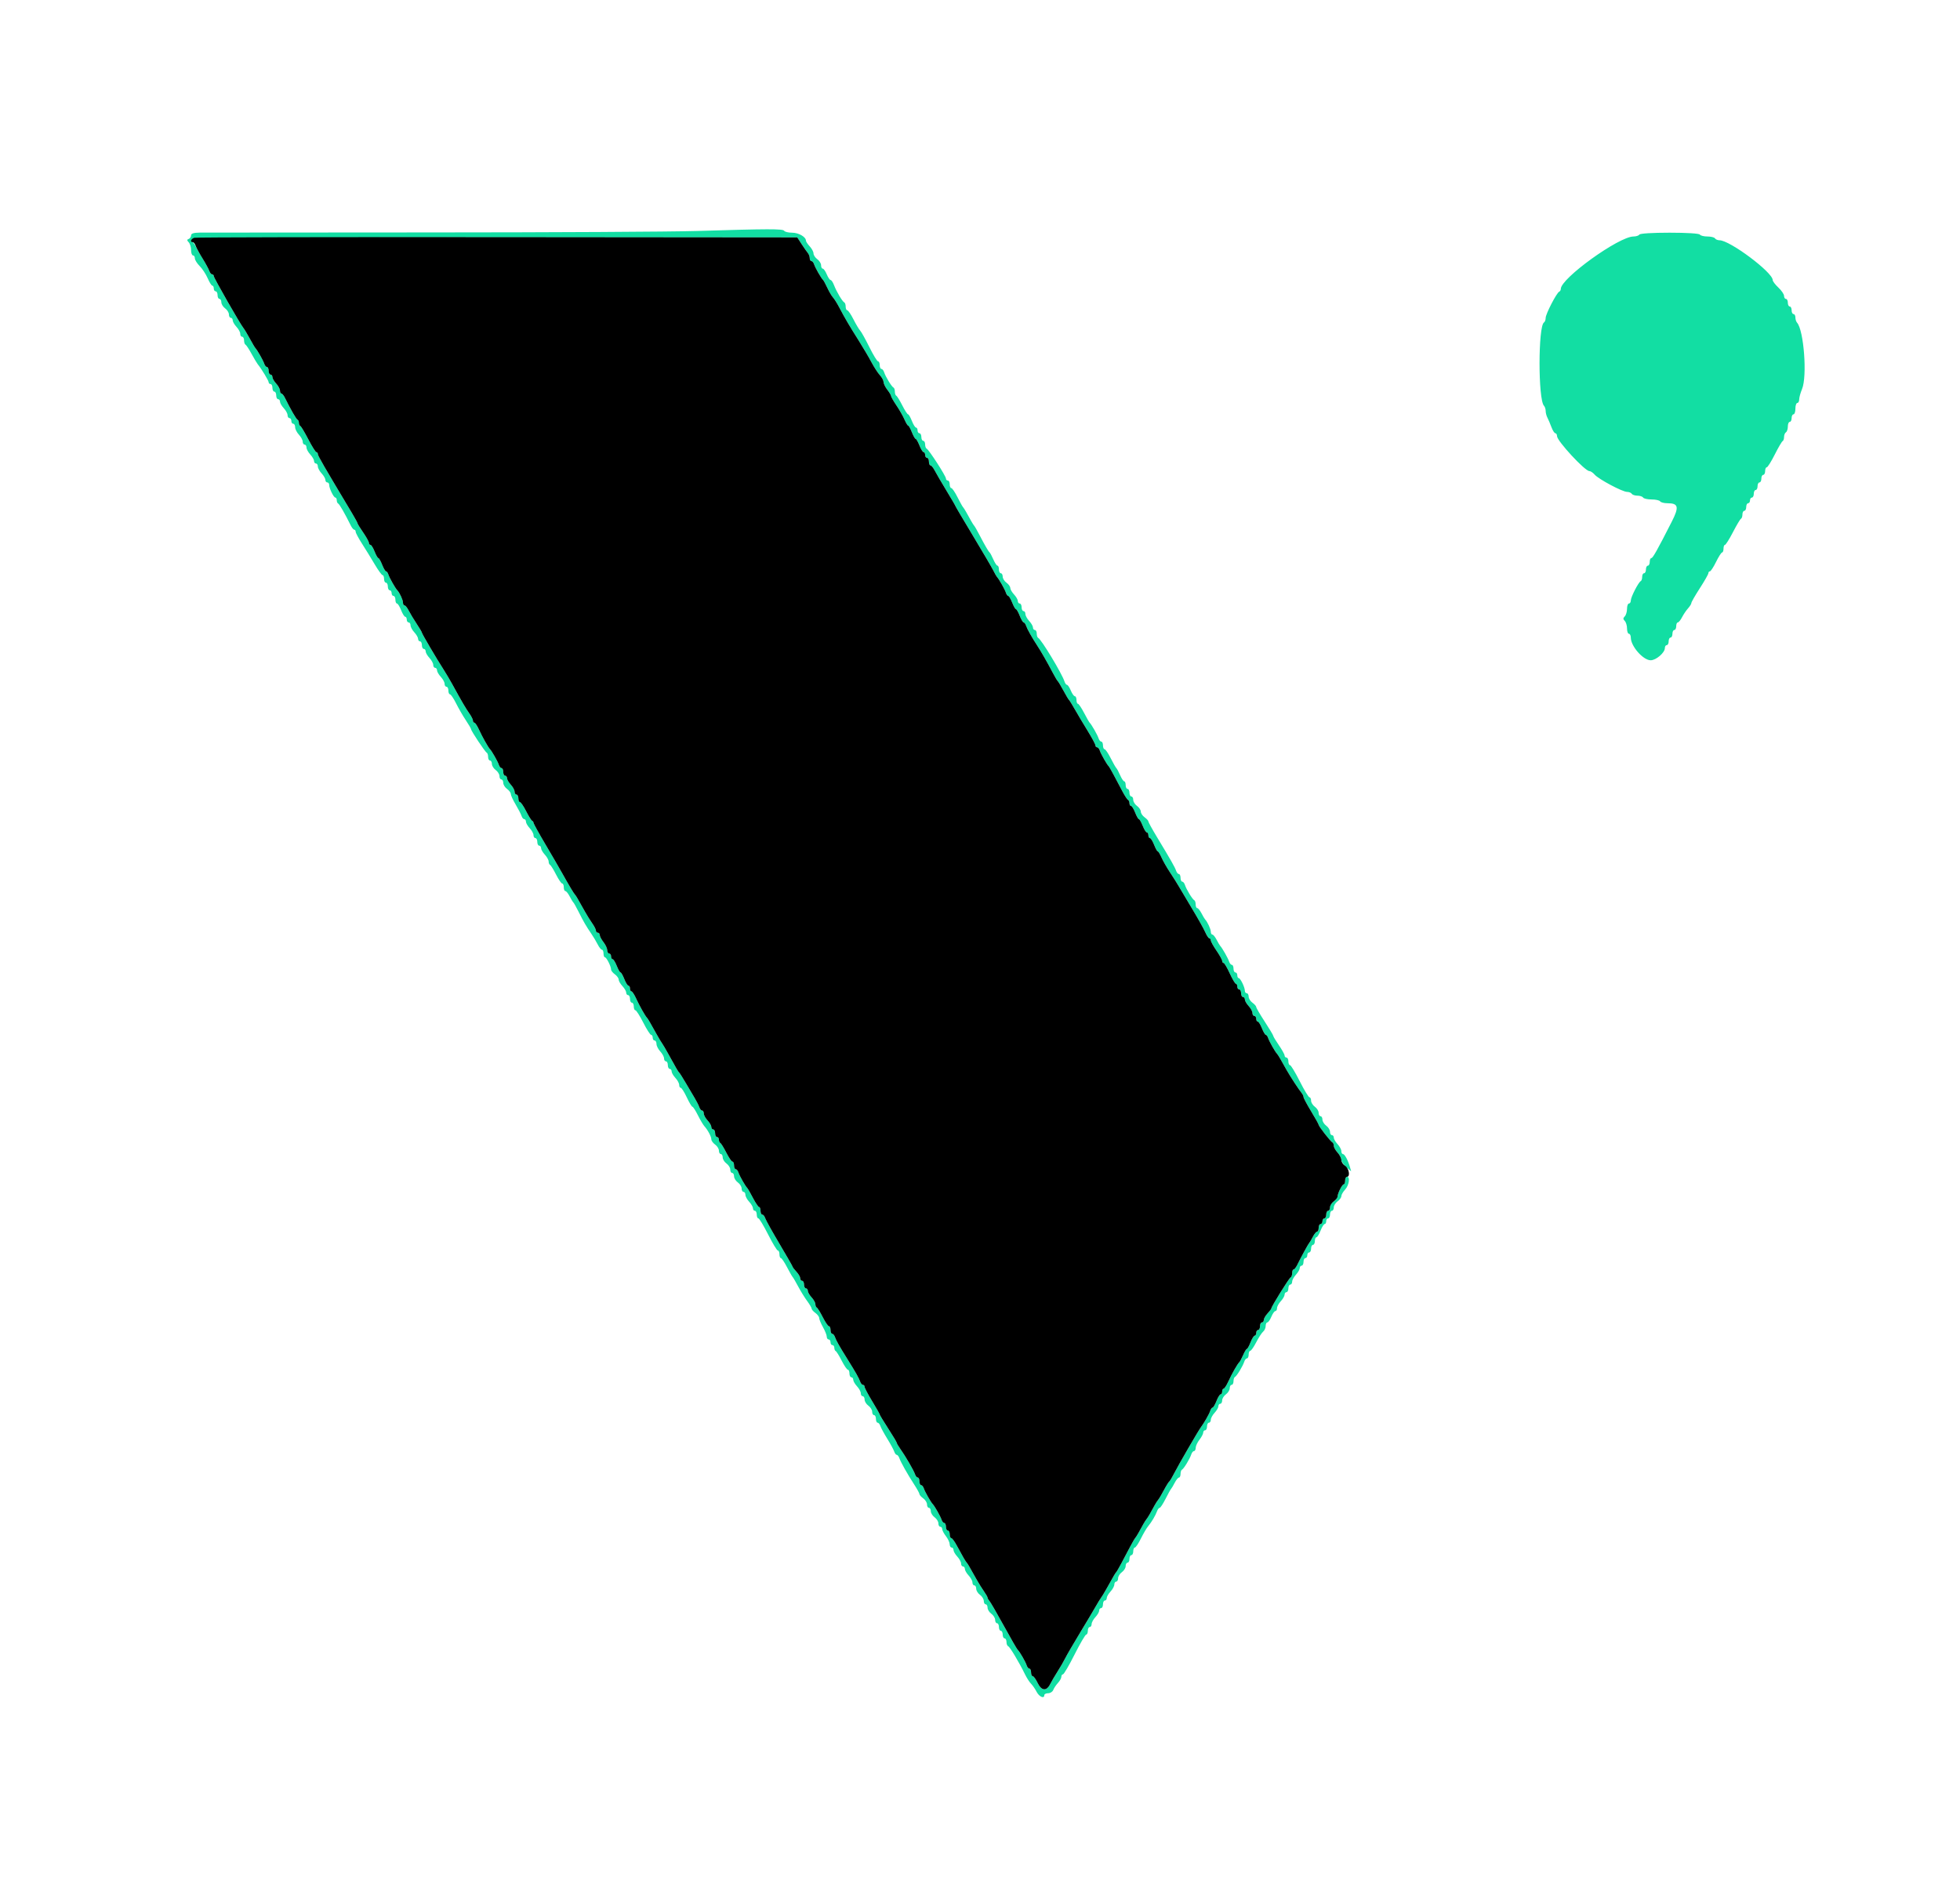 <svg id="svg" version="1.1" xmlns="http://www.w3.org/2000/svg" xmlns:xlink="http://www.w3.org/1999/xlink" width="400" height="385.855" viewBox="0, 0, 400,385.855"><g id="svgg"><path id="path0" d="M142.085 47.142 C 136.882 47.300,112.384 47.433,87.645 47.437 C 62.905 47.442,41.839 47.455,40.830 47.468 C 39.516 47.484,38.996 47.645,38.996 48.037 C 38.996 48.338,38.779 48.664,38.514 48.761 C 38.127 48.903,38.127 49.041,38.514 49.450 C 38.779 49.731,38.996 50.448,38.996 51.042 C 38.996 51.637,39.170 52.124,39.382 52.124 C 39.595 52.124,39.768 52.392,39.768 52.720 C 39.768 53.048,40.210 53.758,40.749 54.298 C 41.288 54.837,42.024 55.958,42.385 56.790 C 42.745 57.621,43.172 58.301,43.334 58.301 C 43.497 58.301,43.629 58.562,43.629 58.880 C 43.629 59.199,43.803 59.459,44.015 59.459 C 44.228 59.459,44.402 59.807,44.402 60.232 C 44.402 60.656,44.575 61.004,44.788 61.004 C 45.000 61.004,45.174 61.313,45.174 61.691 C 45.174 62.069,45.521 62.628,45.946 62.934 C 46.371 63.240,46.718 63.800,46.718 64.178 C 46.718 64.556,46.892 64.865,47.104 64.865 C 47.317 64.865,47.490 65.093,47.490 65.371 C 47.490 65.650,47.838 66.251,48.263 66.706 C 48.687 67.162,49.035 67.803,49.035 68.131 C 49.035 68.458,49.208 68.726,49.421 68.726 C 49.633 68.726,49.807 69.059,49.807 69.466 C 49.807 69.873,49.937 70.264,50.097 70.335 C 50.256 70.405,50.812 71.245,51.332 72.201 C 51.852 73.156,52.420 74.112,52.592 74.324 C 53.382 75.295,54.826 77.677,54.826 78.009 C 54.826 78.212,55.000 78.378,55.212 78.378 C 55.425 78.378,55.598 78.726,55.598 79.151 C 55.598 79.575,55.772 79.923,55.985 79.923 C 56.197 79.923,56.371 80.270,56.371 80.695 C 56.371 81.120,56.544 81.467,56.757 81.467 C 56.969 81.467,57.143 81.695,57.143 81.974 C 57.143 82.252,57.490 82.853,57.915 83.309 C 58.340 83.765,58.687 84.405,58.687 84.733 C 58.687 85.060,58.861 85.328,59.073 85.328 C 59.286 85.328,59.459 85.589,59.459 85.907 C 59.459 86.226,59.633 86.486,59.846 86.486 C 60.058 86.486,60.232 86.801,60.232 87.186 C 60.232 87.571,60.579 88.258,61.004 88.714 C 61.429 89.170,61.776 89.811,61.776 90.138 C 61.776 90.466,61.950 90.734,62.162 90.734 C 62.375 90.734,62.548 91.001,62.548 91.329 C 62.548 91.656,62.896 92.297,63.320 92.753 C 63.745 93.209,64.093 93.810,64.093 94.088 C 64.093 94.367,64.266 94.595,64.479 94.595 C 64.691 94.595,64.865 94.862,64.865 95.190 C 64.865 95.517,65.212 96.158,65.637 96.614 C 66.062 97.070,66.409 97.671,66.409 97.949 C 66.409 98.228,66.583 98.456,66.795 98.456 C 67.008 98.456,67.181 98.682,67.181 98.958 C 67.181 99.668,68.090 101.538,68.436 101.541 C 68.596 101.543,68.726 101.791,68.726 102.091 C 68.726 102.392,68.856 102.696,69.015 102.767 C 69.276 102.883,70.442 104.913,71.583 107.236 C 71.816 107.713,72.138 108.103,72.297 108.105 C 72.457 108.107,72.587 108.296,72.587 108.525 C 72.587 108.755,73.165 109.841,73.871 110.938 C 74.577 112.036,75.744 113.933,76.462 115.154 C 77.181 116.375,77.906 117.375,78.074 117.375 C 78.241 117.375,78.378 117.722,78.378 118.147 C 78.378 118.571,78.552 118.919,78.764 118.919 C 78.977 118.919,79.151 119.266,79.151 119.691 C 79.151 120.116,79.324 120.463,79.537 120.463 C 79.749 120.463,79.923 120.724,79.923 121.042 C 79.923 121.361,80.097 121.622,80.309 121.622 C 80.521 121.622,80.695 121.969,80.695 122.394 C 80.695 122.819,80.836 123.166,81.009 123.166 C 81.182 123.166,81.562 123.774,81.853 124.517 C 82.145 125.261,82.525 125.869,82.698 125.869 C 82.870 125.869,83.012 126.129,83.012 126.448 C 83.012 126.766,83.185 127.027,83.398 127.027 C 83.610 127.027,83.784 127.295,83.784 127.622 C 83.784 127.950,84.131 128.591,84.556 129.046 C 84.981 129.502,85.328 130.103,85.328 130.382 C 85.328 130.660,85.502 130.888,85.714 130.888 C 85.927 130.888,86.100 131.236,86.100 131.660 C 86.100 132.085,86.274 132.432,86.486 132.432 C 86.699 132.432,86.873 132.660,86.873 132.939 C 86.873 133.217,87.220 133.818,87.645 134.274 C 88.069 134.730,88.417 135.371,88.417 135.698 C 88.417 136.026,88.591 136.293,88.803 136.293 C 89.015 136.293,89.189 136.521,89.189 136.800 C 89.189 137.078,89.537 137.679,89.961 138.135 C 90.386 138.591,90.734 139.232,90.734 139.559 C 90.734 139.887,90.907 140.154,91.120 140.154 C 91.332 140.154,91.506 140.502,91.506 140.927 C 91.506 141.351,91.652 141.699,91.831 141.699 C 92.010 141.699,92.568 142.524,93.071 143.533 C 93.574 144.542,94.470 146.093,95.062 146.981 C 95.654 147.868,96.139 148.696,96.139 148.821 C 96.139 149.168,98.996 153.458,99.324 153.604 C 99.484 153.674,99.614 154.065,99.614 154.472 C 99.614 154.879,99.788 155.212,100.000 155.212 C 100.212 155.212,100.386 155.521,100.386 155.899 C 100.386 156.277,100.734 156.837,101.158 157.143 C 101.583 157.449,101.931 158.009,101.931 158.386 C 101.931 158.764,102.104 159.073,102.317 159.073 C 102.529 159.073,102.703 159.382,102.703 159.760 C 102.703 160.138,103.050 160.698,103.475 161.004 C 103.900 161.310,104.247 161.778,104.247 162.044 C 104.247 162.310,104.689 163.271,105.229 164.179 C 105.770 165.087,106.311 166.134,106.433 166.506 C 106.554 166.877,106.807 167.181,106.995 167.181 C 107.182 167.181,107.336 167.409,107.336 167.688 C 107.336 167.966,107.683 168.567,108.108 169.023 C 108.533 169.479,108.880 170.120,108.880 170.447 C 108.880 170.775,109.054 171.042,109.266 171.042 C 109.479 171.042,109.653 171.390,109.653 171.815 C 109.653 172.239,109.826 172.587,110.039 172.587 C 110.251 172.587,110.425 172.815,110.425 173.093 C 110.425 173.372,110.772 173.973,111.197 174.428 C 111.622 174.884,111.969 175.511,111.969 175.820 C 111.969 176.130,112.099 176.441,112.259 176.512 C 112.418 176.583,112.967 177.466,113.478 178.475 C 113.989 179.484,114.554 180.309,114.733 180.309 C 114.911 180.309,115.058 180.656,115.058 181.081 C 115.058 181.506,115.202 181.853,115.379 181.853 C 115.555 181.853,115.946 182.331,116.247 182.915 C 116.548 183.499,116.891 184.064,117.009 184.170 C 117.128 184.276,117.615 185.145,118.092 186.100 C 119.105 188.129,119.595 188.975,120.670 190.549 C 121.103 191.181,121.697 192.177,121.990 192.761 C 122.284 193.345,122.669 193.822,122.845 193.822 C 123.022 193.822,123.166 194.170,123.166 194.595 C 123.166 195.019,123.296 195.368,123.456 195.370 C 123.781 195.373,124.710 197.225,124.710 197.868 C 124.710 198.098,125.058 198.536,125.483 198.842 C 125.907 199.148,126.255 199.628,126.255 199.908 C 126.255 200.189,126.602 200.791,127.027 201.247 C 127.452 201.703,127.799 202.304,127.799 202.582 C 127.799 202.861,127.973 203.089,128.185 203.089 C 128.398 203.089,128.571 203.436,128.571 203.861 C 128.571 204.286,128.745 204.633,128.958 204.633 C 129.170 204.633,129.344 204.981,129.344 205.405 C 129.344 205.830,129.491 206.178,129.672 206.178 C 129.853 206.178,130.574 207.307,131.274 208.687 C 131.975 210.068,132.696 211.197,132.876 211.197 C 133.057 211.197,133.205 211.458,133.205 211.776 C 133.205 212.095,133.378 212.355,133.591 212.355 C 133.803 212.355,133.977 212.670,133.977 213.055 C 133.977 213.439,134.324 214.127,134.749 214.583 C 135.174 215.039,135.521 215.680,135.521 216.007 C 135.521 216.334,135.695 216.602,135.907 216.602 C 136.120 216.602,136.293 216.950,136.293 217.375 C 136.293 217.799,136.467 218.147,136.680 218.147 C 136.892 218.147,137.066 218.375,137.066 218.653 C 137.066 218.932,137.413 219.532,137.838 219.988 C 138.263 220.444,138.610 221.085,138.610 221.412 C 138.610 221.740,138.754 222.008,138.930 222.008 C 139.106 222.008,139.657 222.876,140.154 223.938 C 140.652 225.000,141.172 225.869,141.310 225.869 C 141.449 225.869,141.952 226.650,142.429 227.605 C 142.906 228.560,143.502 229.566,143.752 229.840 C 144.448 230.600,145.174 231.977,145.174 232.535 C 145.174 232.810,145.521 233.285,145.946 233.591 C 146.371 233.897,146.718 234.456,146.718 234.834 C 146.718 235.212,146.892 235.521,147.104 235.521 C 147.317 235.521,147.490 235.830,147.490 236.208 C 147.490 236.586,147.838 237.146,148.263 237.452 C 148.687 237.758,149.035 238.317,149.035 238.695 C 149.035 239.073,149.208 239.382,149.421 239.382 C 149.633 239.382,149.807 239.691,149.807 240.069 C 149.807 240.447,150.154 241.007,150.579 241.313 C 151.004 241.619,151.351 242.178,151.351 242.556 C 151.351 242.934,151.525 243.243,151.737 243.243 C 151.950 243.243,152.124 243.511,152.124 243.839 C 152.124 244.166,152.471 244.807,152.896 245.263 C 153.320 245.719,153.668 246.319,153.668 246.598 C 153.668 246.876,153.842 247.104,154.054 247.104 C 154.266 247.104,154.440 247.452,154.440 247.876 C 154.440 248.301,154.589 248.649,154.770 248.649 C 154.952 248.649,155.846 250.125,156.757 251.931 C 157.668 253.736,158.562 255.212,158.743 255.212 C 158.925 255.212,159.073 255.560,159.073 255.985 C 159.073 256.409,159.204 256.757,159.364 256.757 C 159.523 256.757,160.084 257.582,160.609 258.591 C 161.134 259.599,161.655 260.512,161.767 260.618 C 161.878 260.724,162.385 261.593,162.894 262.548 C 163.402 263.504,164.227 264.839,164.728 265.515 C 165.228 266.191,165.637 266.891,165.637 267.070 C 165.637 267.250,165.985 267.648,166.409 267.954 C 166.834 268.260,167.181 268.727,167.181 268.992 C 167.181 269.258,167.529 270.093,167.954 270.849 C 168.378 271.606,168.726 272.480,168.726 272.792 C 168.726 273.104,168.900 273.359,169.112 273.359 C 169.324 273.359,169.498 273.620,169.498 273.938 C 169.498 274.257,169.672 274.517,169.884 274.517 C 170.097 274.517,170.270 274.764,170.270 275.064 C 170.270 275.365,170.401 275.669,170.560 275.740 C 170.719 275.811,171.268 276.694,171.779 277.703 C 172.290 278.711,172.855 279.537,173.034 279.537 C 173.213 279.537,173.359 279.884,173.359 280.309 C 173.359 280.734,173.533 281.081,173.745 281.081 C 173.958 281.081,174.131 281.309,174.131 281.587 C 174.131 281.866,174.479 282.467,174.903 282.923 C 175.328 283.379,175.676 284.019,175.676 284.347 C 175.676 284.674,175.849 284.942,176.062 284.942 C 176.274 284.942,176.448 285.251,176.448 285.629 C 176.448 286.007,176.795 286.566,177.220 286.873 C 177.645 287.179,177.992 287.738,177.992 288.116 C 177.992 288.494,178.166 288.803,178.378 288.803 C 178.591 288.803,178.764 289.151,178.764 289.575 C 178.764 290.000,178.918 290.347,179.106 290.347 C 179.293 290.347,179.546 290.652,179.668 291.023 C 179.789 291.395,180.425 292.568,181.081 293.629 C 181.737 294.691,182.373 295.864,182.495 296.236 C 182.616 296.607,182.849 296.911,183.012 296.911 C 183.174 296.911,183.414 297.215,183.543 297.587 C 183.839 298.436,185.202 300.856,186.584 302.985 C 187.168 303.883,187.645 304.757,187.645 304.926 C 187.645 305.096,187.992 305.485,188.417 305.792 C 188.842 306.098,189.189 306.657,189.189 307.035 C 189.189 307.413,189.363 307.722,189.575 307.722 C 189.788 307.722,189.961 308.031,189.961 308.409 C 189.961 308.787,190.309 309.346,190.734 309.653 C 191.158 309.959,191.506 310.518,191.506 310.896 C 191.506 311.274,191.680 311.583,191.892 311.583 C 192.104 311.583,192.282 311.800,192.287 312.066 C 192.291 312.331,192.635 312.983,193.050 313.514 C 193.465 314.044,193.809 314.783,193.814 315.154 C 193.819 315.526,193.996 315.830,194.208 315.830 C 194.421 315.830,194.595 316.058,194.595 316.336 C 194.595 316.615,194.942 317.216,195.367 317.672 C 195.792 318.128,196.139 318.768,196.139 319.096 C 196.139 319.423,196.313 319.691,196.525 319.691 C 196.737 319.691,196.911 319.919,196.911 320.197 C 196.911 320.476,197.259 321.077,197.683 321.533 C 198.108 321.989,198.456 322.629,198.456 322.957 C 198.456 323.284,198.629 323.552,198.842 323.552 C 199.054 323.552,199.228 323.861,199.228 324.239 C 199.228 324.617,199.575 325.177,200.000 325.483 C 200.425 325.789,200.772 326.348,200.772 326.726 C 200.772 327.104,200.946 327.413,201.158 327.413 C 201.371 327.413,201.544 327.722,201.544 328.100 C 201.544 328.478,201.892 329.038,202.317 329.344 C 202.741 329.650,203.089 330.209,203.089 330.587 C 203.089 330.965,203.263 331.274,203.475 331.274 C 203.687 331.274,203.861 331.622,203.861 332.046 C 203.861 332.471,204.035 332.819,204.247 332.819 C 204.459 332.819,204.633 333.166,204.633 333.591 C 204.633 334.015,204.807 334.363,205.019 334.363 C 205.232 334.363,205.405 334.696,205.405 335.103 C 205.405 335.510,205.562 335.901,205.754 335.972 C 206.105 336.102,207.961 339.203,209.182 341.699 C 209.545 342.442,210.105 343.311,210.426 343.629 C 210.747 343.948,211.254 344.686,211.554 345.270 C 212.079 346.292,213.127 346.742,213.127 345.946 C 213.127 345.734,213.480 345.560,213.912 345.560 C 214.343 345.560,214.812 345.256,214.954 344.884 C 215.096 344.513,215.525 343.872,215.907 343.460 C 216.289 343.048,216.602 342.484,216.602 342.205 C 216.602 341.927,216.751 341.699,216.934 341.699 C 217.116 341.699,218.183 339.875,219.305 337.645 C 220.427 335.415,221.494 333.591,221.676 333.591 C 221.859 333.591,222.008 333.243,222.008 332.819 C 222.008 332.394,222.181 332.046,222.394 332.046 C 222.606 332.046,222.780 331.778,222.780 331.451 C 222.780 331.124,223.127 330.483,223.552 330.027 C 223.977 329.571,224.324 328.970,224.324 328.692 C 224.324 328.413,224.498 328.185,224.710 328.185 C 224.923 328.185,225.097 327.838,225.097 327.413 C 225.097 326.988,225.270 326.641,225.483 326.641 C 225.695 326.641,225.869 326.413,225.869 326.135 C 225.869 325.856,226.216 325.255,226.641 324.799 C 227.066 324.343,227.413 323.703,227.413 323.375 C 227.413 323.048,227.587 322.780,227.799 322.780 C 228.012 322.780,228.185 322.471,228.185 322.093 C 228.185 321.715,228.533 321.156,228.958 320.849 C 229.382 320.543,229.730 319.984,229.730 319.606 C 229.730 319.228,229.903 318.919,230.116 318.919 C 230.328 318.919,230.502 318.571,230.502 318.147 C 230.502 317.722,230.676 317.375,230.888 317.375 C 231.100 317.375,231.274 317.027,231.274 316.602 C 231.274 316.178,231.421 315.830,231.600 315.830 C 231.778 315.830,232.334 315.005,232.834 313.996 C 233.334 312.987,233.998 311.857,234.309 311.484 C 235.018 310.632,235.821 309.279,236.139 308.398 C 236.274 308.026,236.510 307.722,236.664 307.722 C 236.818 307.722,237.360 306.897,237.868 305.888 C 238.377 304.879,238.882 303.967,238.992 303.861 C 239.101 303.755,239.437 303.190,239.738 302.606 C 240.039 302.022,240.429 301.544,240.606 301.544 C 240.782 301.544,240.927 301.211,240.927 300.804 C 240.927 300.397,241.057 300.006,241.216 299.936 C 241.579 299.775,242.833 297.718,243.119 296.815 C 243.237 296.443,243.487 296.139,243.674 296.139 C 243.862 296.139,244.019 295.835,244.024 295.463 C 244.029 295.092,244.372 294.353,244.788 293.822 C 245.203 293.292,245.547 292.640,245.551 292.375 C 245.556 292.109,245.734 291.892,245.946 291.892 C 246.158 291.892,246.332 291.544,246.332 291.120 C 246.332 290.695,246.506 290.347,246.718 290.347 C 246.931 290.347,247.104 290.080,247.104 289.752 C 247.104 289.425,247.452 288.784,247.876 288.328 C 248.301 287.872,248.649 287.271,248.649 286.993 C 248.649 286.714,248.822 286.486,249.035 286.486 C 249.247 286.486,249.421 286.177,249.421 285.800 C 249.421 285.422,249.768 284.862,250.193 284.556 C 250.618 284.250,250.965 283.690,250.965 283.312 C 250.965 282.935,251.139 282.625,251.351 282.625 C 251.564 282.625,251.737 282.292,251.737 281.885 C 251.737 281.478,251.868 281.088,252.027 281.017 C 252.390 280.856,253.643 278.799,253.930 277.896 C 254.048 277.524,254.298 277.220,254.485 277.220 C 254.673 277.220,254.826 276.873,254.826 276.448 C 254.826 276.023,254.973 275.676,255.152 275.676 C 255.331 275.676,255.880 274.891,256.373 273.933 C 256.866 272.974,257.502 271.997,257.785 271.762 C 258.069 271.527,258.301 271.008,258.301 270.609 C 258.301 270.210,258.454 269.884,258.640 269.884 C 258.827 269.884,259.196 269.363,259.459 268.726 C 259.723 268.089,260.092 267.568,260.279 267.568 C 260.465 267.568,260.618 267.300,260.618 266.972 C 260.618 266.645,260.965 266.004,261.390 265.548 C 261.815 265.092,262.162 264.491,262.162 264.213 C 262.162 263.934,262.336 263.707,262.548 263.707 C 262.761 263.707,262.934 263.359,262.934 262.934 C 262.934 262.510,263.108 262.162,263.320 262.162 C 263.533 262.162,263.707 261.894,263.707 261.567 C 263.707 261.239,264.054 260.599,264.479 260.143 C 264.903 259.687,265.251 259.086,265.251 258.808 C 265.251 258.529,265.425 258.301,265.637 258.301 C 265.849 258.301,266.023 257.954,266.023 257.529 C 266.023 257.104,266.197 256.757,266.409 256.757 C 266.622 256.757,266.795 256.496,266.795 256.178 C 266.795 255.859,266.969 255.598,267.181 255.598 C 267.394 255.598,267.568 255.251,267.568 254.826 C 267.568 254.402,267.741 254.054,267.954 254.054 C 268.166 254.054,268.340 253.707,268.340 253.282 C 268.340 252.857,268.481 252.510,268.654 252.510 C 268.827 252.510,269.206 251.902,269.498 251.158 C 269.790 250.415,270.170 249.807,270.342 249.807 C 270.515 249.807,270.656 249.546,270.656 249.228 C 270.656 248.909,270.830 248.649,271.042 248.649 C 271.255 248.649,271.429 248.301,271.429 247.876 C 271.429 247.452,271.602 247.104,271.815 247.104 C 272.027 247.104,272.201 246.795,272.201 246.417 C 272.201 246.039,272.548 245.480,272.973 245.174 C 273.398 244.868,273.745 244.388,273.745 244.107 C 273.745 243.827,274.093 243.224,274.517 242.768 C 275.319 241.907,275.578 240.154,274.903 240.154 C 274.691 240.154,274.517 240.502,274.517 240.927 C 274.517 241.351,274.387 241.700,274.228 241.702 C 273.903 241.705,272.973 243.557,272.973 244.200 C 272.973 244.430,272.625 244.868,272.201 245.174 C 271.776 245.480,271.429 246.039,271.429 246.417 C 271.429 246.795,271.255 247.104,271.042 247.104 C 270.830 247.104,270.656 247.452,270.656 247.876 C 270.656 248.301,270.483 248.649,270.270 248.649 C 270.058 248.649,269.884 248.909,269.884 249.228 C 269.884 249.546,269.710 249.807,269.498 249.807 C 269.286 249.807,269.112 250.154,269.112 250.579 C 269.112 251.004,268.968 251.351,268.791 251.351 C 268.615 251.351,268.224 251.829,267.923 252.413 C 267.622 252.997,267.289 253.562,267.182 253.668 C 266.988 253.861,265.513 256.568,264.711 258.202 C 264.477 258.678,264.155 259.069,263.996 259.070 C 263.837 259.072,263.707 259.406,263.707 259.813 C 263.707 260.220,263.567 260.611,263.397 260.682 C 263.088 260.811,259.459 266.649,259.459 267.018 C 259.459 267.126,259.112 267.587,258.687 268.043 C 258.263 268.498,257.915 269.099,257.915 269.378 C 257.915 269.656,257.741 269.884,257.529 269.884 C 257.317 269.884,257.143 270.232,257.143 270.656 C 257.143 271.081,256.969 271.429,256.757 271.429 C 256.544 271.429,256.371 271.689,256.371 272.008 C 256.371 272.326,256.229 272.587,256.057 272.587 C 255.884 272.587,255.504 273.195,255.212 273.938 C 254.921 274.681,254.583 275.290,254.462 275.290 C 254.341 275.290,253.997 275.854,253.697 276.544 C 253.396 277.235,253.050 277.886,252.927 277.992 C 252.569 278.301,251.385 280.376,250.669 281.950 C 250.307 282.746,249.878 283.398,249.716 283.398 C 249.554 283.398,249.421 283.658,249.421 283.977 C 249.421 284.295,249.280 284.556,249.107 284.556 C 248.934 284.556,248.554 285.164,248.263 285.907 C 247.971 286.651,247.611 287.259,247.463 287.259 C 247.315 287.259,247.098 287.563,246.980 287.934 C 246.777 288.573,245.726 290.417,245.063 291.296 C 244.559 291.965,240.523 298.925,239.680 300.579 C 239.247 301.429,238.785 302.210,238.655 302.317 C 238.524 302.423,238.200 302.901,237.934 303.378 C 237.669 303.856,237.235 304.638,236.969 305.116 C 236.704 305.594,236.400 306.071,236.293 306.178 C 236.113 306.358,235.596 307.238,234.592 309.073 C 234.360 309.498,234.083 309.932,233.977 310.039 C 233.796 310.219,233.280 311.099,232.276 312.934 C 232.043 313.359,231.766 313.793,231.660 313.900 C 231.554 314.006,231.099 314.788,230.650 315.637 C 230.201 316.486,229.419 317.963,228.913 318.919 C 228.406 319.875,227.905 320.743,227.799 320.849 C 227.610 321.039,227.347 321.489,225.791 324.281 C 225.364 325.048,224.878 325.849,224.710 326.062 C 224.543 326.274,224.063 327.056,223.643 327.799 C 223.222 328.542,221.770 330.979,220.416 333.215 C 219.062 335.450,217.698 337.796,217.386 338.427 C 217.074 339.059,216.374 340.270,215.830 341.120 C 215.286 341.969,214.600 343.142,214.305 343.726 C 213.565 345.192,212.528 345.075,211.750 343.436 C 211.397 342.693,210.955 342.085,210.767 342.085 C 210.579 342.085,210.425 341.737,210.425 341.313 C 210.425 340.888,210.271 340.541,210.084 340.541 C 209.896 340.541,209.646 340.236,209.528 339.865 C 209.293 339.124,208.054 336.987,207.681 336.680 C 207.552 336.573,206.300 334.402,204.899 331.853 C 203.498 329.305,202.170 327.010,201.948 326.754 C 201.726 326.497,201.544 326.177,201.544 326.041 C 201.544 325.906,201.217 325.334,200.817 324.770 C 200.418 324.206,199.739 323.117,199.309 322.350 C 197.666 319.415,197.485 319.107,197.297 318.919 C 197.079 318.700,196.367 317.472,195.228 315.347 C 194.801 314.551,194.310 313.900,194.137 313.900 C 193.964 313.900,193.822 313.552,193.822 313.127 C 193.822 312.703,193.649 312.355,193.436 312.355 C 193.224 312.355,193.050 312.008,193.050 311.583 C 193.050 311.158,192.897 310.811,192.709 310.811 C 192.522 310.811,192.272 310.507,192.154 310.135 C 191.944 309.474,190.729 307.332,190.347 306.950 C 189.966 306.568,188.751 304.426,188.541 303.764 C 188.423 303.393,188.173 303.089,187.986 303.089 C 187.798 303.089,187.645 302.741,187.645 302.317 C 187.645 301.892,187.491 301.544,187.304 301.544 C 187.116 301.544,186.863 301.240,186.742 300.869 C 186.489 300.097,184.815 297.212,183.738 295.693 C 183.339 295.130,183.012 294.570,183.012 294.451 C 183.012 294.331,182.230 293.024,181.274 291.547 C 180.319 290.070,179.537 288.779,179.537 288.678 C 179.537 288.578,178.842 287.352,177.992 285.954 C 177.143 284.556,176.448 283.235,176.448 283.019 C 176.448 282.802,176.294 282.625,176.107 282.625 C 175.919 282.625,175.663 282.321,175.538 281.950 C 175.305 281.256,174.659 280.115,172.973 277.413 C 171.286 274.711,170.641 273.570,170.408 272.876 C 170.283 272.505,170.027 272.201,169.839 272.201 C 169.652 272.201,169.498 271.853,169.498 271.429 C 169.498 271.004,169.352 270.656,169.173 270.656 C 168.994 270.656,168.429 269.831,167.918 268.822 C 167.407 267.814,166.858 266.931,166.699 266.860 C 166.540 266.789,166.409 266.478,166.409 266.168 C 166.409 265.858,166.062 265.232,165.637 264.776 C 165.212 264.320,164.865 263.719,164.865 263.441 C 164.865 263.162,164.691 262.934,164.479 262.934 C 164.266 262.934,164.093 262.587,164.093 262.162 C 164.093 261.737,163.919 261.390,163.707 261.390 C 163.494 261.390,163.320 261.162,163.320 260.884 C 163.320 260.605,162.973 260.004,162.548 259.548 C 162.124 259.093,161.776 258.644,161.776 258.551 C 161.776 258.459,160.564 256.343,159.083 253.850 C 157.601 251.356,156.287 248.992,156.161 248.596 C 156.035 248.200,155.770 247.876,155.572 247.876 C 155.374 247.876,155.212 247.529,155.212 247.104 C 155.212 246.680,155.082 246.332,154.922 246.332 C 154.762 246.332,154.202 245.507,153.677 244.498 C 153.151 243.489,152.630 242.577,152.519 242.471 C 152.142 242.112,150.919 239.966,150.703 239.286 C 150.586 238.914,150.336 238.610,150.148 238.610 C 149.960 238.610,149.807 238.263,149.807 237.838 C 149.807 237.413,149.661 237.066,149.482 237.066 C 149.303 237.066,148.738 236.240,148.227 235.232 C 147.716 234.223,147.167 233.340,147.008 233.269 C 146.848 233.198,146.718 232.894,146.718 232.593 C 146.718 232.292,146.544 232.046,146.332 232.046 C 146.120 232.046,145.946 231.699,145.946 231.274 C 145.946 230.849,145.772 230.502,145.560 230.502 C 145.347 230.502,145.174 230.274,145.174 229.996 C 145.174 229.717,144.826 229.116,144.402 228.660 C 143.977 228.205,143.629 227.564,143.629 227.236 C 143.629 226.909,143.476 226.641,143.288 226.641 C 143.101 226.641,142.845 226.337,142.720 225.965 C 142.595 225.594,142.179 224.768,141.796 224.131 C 141.414 223.494,140.592 222.104,139.970 221.042 C 139.349 219.981,138.745 219.025,138.629 218.919 C 138.409 218.719,138.033 218.076,136.390 215.088 C 135.855 214.116,135.286 213.147,135.125 212.934 C 134.963 212.722,134.482 211.921,134.054 211.153 C 132.499 208.361,132.236 207.912,132.046 207.722 C 131.688 207.363,130.483 205.221,129.820 203.764 C 129.458 202.968,129.029 202.317,128.866 202.317 C 128.704 202.317,128.571 202.056,128.571 201.737 C 128.571 201.419,128.430 201.158,128.257 201.158 C 128.085 201.158,127.705 200.550,127.413 199.807 C 127.122 199.064,126.774 198.456,126.641 198.456 C 126.508 198.456,126.160 197.847,125.869 197.104 C 125.577 196.361,125.197 195.753,125.024 195.753 C 124.852 195.753,124.710 195.492,124.710 195.174 C 124.710 194.855,124.537 194.595,124.324 194.595 C 124.112 194.595,123.934 194.291,123.930 193.919 C 123.925 193.547,123.581 192.809,123.166 192.278 C 122.751 191.747,122.407 191.096,122.402 190.830 C 122.398 190.565,122.220 190.347,122.008 190.347 C 121.795 190.347,121.622 190.157,121.622 189.924 C 121.622 189.692,121.294 189.040,120.895 188.477 C 120.495 187.913,119.816 186.824,119.387 186.057 C 117.743 183.122,117.562 182.813,117.375 182.625 C 117.132 182.383,116.107 180.668,114.753 178.240 C 114.177 177.208,112.621 174.527,111.293 172.282 C 109.966 170.037,108.880 168.073,108.880 167.916 C 108.880 167.760,108.750 167.574,108.591 167.503 C 108.431 167.432,107.883 166.549,107.372 165.541 C 106.861 164.532,106.296 163.707,106.117 163.707 C 105.938 163.707,105.792 163.359,105.792 162.934 C 105.792 162.510,105.618 162.162,105.405 162.162 C 105.193 162.162,105.019 161.894,105.019 161.567 C 105.019 161.239,104.672 160.599,104.247 160.143 C 103.822 159.687,103.475 159.086,103.475 158.808 C 103.475 158.529,103.301 158.301,103.089 158.301 C 102.876 158.301,102.703 157.954,102.703 157.529 C 102.703 157.104,102.549 156.757,102.362 156.757 C 102.174 156.757,101.924 156.453,101.806 156.081 C 101.596 155.420,100.382 153.278,100.000 152.896 C 99.641 152.537,98.436 150.395,97.774 148.938 C 97.411 148.142,96.982 147.490,96.820 147.490 C 96.658 147.490,96.525 147.300,96.525 147.067 C 96.525 146.835,96.198 146.183,95.798 145.619 C 95.081 144.609,94.243 143.176,92.375 139.768 C 91.851 138.813,91.030 137.423,90.551 136.680 C 89.085 134.405,86.100 129.329,86.100 129.110 C 86.100 128.996,85.617 128.177,85.027 127.290 C 84.436 126.402,83.712 125.198,83.417 124.614 C 83.122 124.030,82.737 123.552,82.560 123.552 C 82.384 123.552,82.239 123.289,82.239 122.968 C 82.239 122.432,81.542 120.924,81.081 120.463 C 80.699 120.081,79.485 117.940,79.275 117.278 C 79.157 116.906,78.939 116.602,78.792 116.602 C 78.644 116.602,78.284 115.994,77.992 115.251 C 77.701 114.508,77.353 113.900,77.220 113.900 C 77.087 113.900,76.740 113.292,76.448 112.548 C 76.156 111.805,75.776 111.197,75.604 111.197 C 75.431 111.197,75.290 111.011,75.290 110.784 C 75.290 110.557,74.768 109.613,74.131 108.687 C 73.494 107.761,72.973 106.916,72.973 106.809 C 72.973 106.702,72.471 105.778,71.859 104.755 C 66.130 95.197,64.865 93.010,64.865 92.670 C 64.865 92.455,64.733 92.278,64.571 92.278 C 64.410 92.278,63.671 91.105,62.930 89.672 C 62.189 88.238,61.453 87.008,61.293 86.937 C 61.134 86.866,61.004 86.577,61.004 86.293 C 61.004 86.010,60.874 85.721,60.714 85.650 C 60.454 85.534,59.288 83.504,58.147 81.181 C 57.913 80.704,57.592 80.314,57.432 80.312 C 57.273 80.310,57.143 80.041,57.143 79.714 C 57.143 79.386,56.795 78.745,56.371 78.289 C 55.946 77.834,55.598 77.233,55.598 76.954 C 55.598 76.676,55.425 76.448,55.212 76.448 C 55.000 76.448,54.826 76.100,54.826 75.676 C 54.826 75.251,54.673 74.903,54.485 74.903 C 54.298 74.903,54.048 74.599,53.930 74.228 C 53.720 73.566,52.505 71.424,52.124 71.042 C 52.017 70.936,51.505 70.068,50.984 69.112 C 50.464 68.156,49.892 67.201,49.713 66.988 C 49.076 66.233,43.629 56.708,43.629 56.349 C 43.629 56.149,43.476 55.985,43.288 55.985 C 43.101 55.985,42.848 55.681,42.726 55.309 C 42.605 54.937,41.972 53.764,41.321 52.703 C 40.670 51.641,40.023 50.512,39.884 50.193 C 39.745 49.875,39.450 49.493,39.229 49.345 C 38.032 48.548,44.444 48.456,101.079 48.456 L 162.711 48.456 163.588 49.807 C 164.071 50.550,164.642 51.368,164.858 51.625 C 165.074 51.881,165.251 52.359,165.251 52.686 C 165.251 53.014,165.404 53.282,165.592 53.282 C 165.780 53.282,166.030 53.586,166.147 53.958 C 166.370 54.658,167.600 56.805,167.974 57.143 C 168.091 57.249,168.486 57.979,168.852 58.766 C 169.218 59.552,169.730 60.421,169.990 60.696 C 170.250 60.972,170.827 61.892,171.273 62.741 C 172.399 64.891,173.392 66.582,175.238 69.498 C 176.112 70.878,177.277 72.856,177.828 73.892 C 178.378 74.929,179.162 76.135,179.569 76.571 C 179.976 77.008,180.313 77.637,180.317 77.969 C 180.322 78.300,180.666 79.006,181.081 79.537 C 181.496 80.068,181.840 80.644,181.845 80.818 C 181.849 80.993,182.346 81.861,182.949 82.749 C 183.551 83.637,184.289 84.928,184.587 85.618 C 184.886 86.308,185.229 86.873,185.350 86.873 C 185.471 86.873,185.809 87.481,186.100 88.224 C 186.392 88.967,186.740 89.575,186.873 89.575 C 187.006 89.575,187.353 90.183,187.645 90.927 C 187.936 91.670,188.316 92.278,188.489 92.278 C 188.662 92.278,188.803 92.539,188.803 92.857 C 188.803 93.176,188.977 93.436,189.189 93.436 C 189.402 93.436,189.575 93.784,189.575 94.208 C 189.575 94.633,189.720 94.981,189.896 94.981 C 190.073 94.981,190.464 95.458,190.765 96.042 C 191.066 96.626,192.138 98.464,193.147 100.125 C 194.155 101.786,194.981 103.202,194.981 103.270 C 194.981 103.339,196.588 106.063,198.552 109.323 C 200.516 112.583,202.384 115.772,202.702 116.409 C 203.020 117.046,203.368 117.654,203.474 117.761 C 203.856 118.141,205.071 120.283,205.281 120.946 C 205.399 121.318,205.617 121.622,205.764 121.622 C 205.912 121.622,206.272 122.230,206.564 122.973 C 206.855 123.716,207.203 124.324,207.336 124.324 C 207.469 124.324,207.816 124.932,208.108 125.676 C 208.400 126.419,208.759 127.027,208.907 127.027 C 209.055 127.027,209.279 127.331,209.404 127.703 C 209.640 128.404,210.597 130.109,211.702 131.794 C 212.483 132.986,213.746 135.194,214.828 137.259 C 215.273 138.108,215.737 138.890,215.859 138.996 C 215.981 139.102,216.502 139.971,217.017 140.927 C 217.532 141.882,218.051 142.751,218.170 142.857 C 218.288 142.963,218.827 143.832,219.366 144.788 C 219.905 145.743,221.068 147.695,221.949 149.124 C 222.831 150.554,223.552 151.900,223.552 152.117 C 223.552 152.333,223.706 152.510,223.893 152.510 C 224.081 152.510,224.331 152.814,224.449 153.185 C 224.658 153.847,225.873 155.989,226.255 156.371 C 226.361 156.477,226.839 157.302,227.317 158.205 C 227.794 159.107,228.576 160.584,229.054 161.486 C 229.532 162.389,230.053 163.185,230.212 163.256 C 230.372 163.327,230.502 163.631,230.502 163.932 C 230.502 164.233,230.643 164.479,230.816 164.479 C 230.989 164.479,231.369 165.087,231.660 165.830 C 231.952 166.573,232.299 167.181,232.432 167.181 C 232.566 167.181,232.913 167.790,233.205 168.533 C 233.496 169.276,233.876 169.884,234.049 169.884 C 234.222 169.884,234.363 170.145,234.363 170.463 C 234.363 170.782,234.504 171.042,234.677 171.042 C 234.850 171.042,235.230 171.651,235.521 172.394 C 235.813 173.137,236.150 173.745,236.271 173.745 C 236.392 173.745,236.738 174.310,237.040 175.000 C 237.341 175.690,238.122 177.058,238.775 178.039 C 239.427 179.021,240.247 180.324,240.597 180.935 C 240.946 181.546,242.174 183.610,243.325 185.521 C 244.476 187.432,245.666 189.561,245.969 190.251 C 246.272 190.941,246.652 191.506,246.812 191.506 C 246.973 191.506,247.104 191.692,247.104 191.919 C 247.104 192.146,247.625 193.090,248.263 194.015 C 248.900 194.941,249.421 195.885,249.421 196.112 C 249.421 196.339,249.551 196.526,249.710 196.526 C 249.870 196.527,250.434 197.482,250.965 198.649 C 251.496 199.815,252.061 200.770,252.220 200.771 C 252.379 200.772,252.510 201.033,252.510 201.351 C 252.510 201.670,252.683 201.931,252.896 201.931 C 253.108 201.931,253.282 202.278,253.282 202.703 C 253.282 203.127,253.456 203.475,253.668 203.475 C 253.880 203.475,254.054 203.703,254.054 203.981 C 254.054 204.260,254.402 204.861,254.826 205.316 C 255.251 205.772,255.598 206.413,255.598 206.741 C 255.598 207.068,255.772 207.336,255.985 207.336 C 256.197 207.336,256.371 207.597,256.371 207.915 C 256.371 208.234,256.512 208.494,256.685 208.494 C 256.857 208.494,257.237 209.102,257.529 209.846 C 257.821 210.589,258.180 211.197,258.328 211.197 C 258.476 211.197,258.694 211.501,258.811 211.873 C 259.021 212.534,260.236 214.676,260.618 215.058 C 260.724 215.164,261.044 215.666,261.330 216.173 C 261.615 216.679,262.154 217.635,262.527 218.296 C 263.324 219.708,265.072 222.387,265.632 223.053 C 265.847 223.310,266.023 223.683,266.023 223.882 C 266.023 224.082,266.718 225.389,267.568 226.788 C 268.417 228.186,269.112 229.430,269.112 229.552 C 269.112 229.855,271.549 232.979,271.911 233.140 C 272.070 233.211,272.201 233.522,272.201 233.832 C 272.201 234.142,272.548 234.768,272.973 235.224 C 273.398 235.680,273.745 236.336,273.745 236.683 C 273.745 237.029,274.195 237.704,274.745 238.182 L 275.745 239.052 275.493 238.155 C 275.108 236.784,274.423 235.521,274.066 235.521 C 273.890 235.521,273.745 235.253,273.745 234.926 C 273.745 234.599,273.398 233.958,272.973 233.502 C 272.548 233.046,272.201 232.445,272.201 232.167 C 272.201 231.888,272.027 231.660,271.815 231.660 C 271.602 231.660,271.429 231.351,271.429 230.973 C 271.429 230.595,271.081 230.036,270.656 229.730 C 270.232 229.424,269.884 228.864,269.884 228.486 C 269.884 228.108,269.710 227.799,269.498 227.799 C 269.286 227.799,269.112 227.490,269.112 227.112 C 269.112 226.734,268.764 226.175,268.340 225.869 C 267.915 225.563,267.568 225.003,267.568 224.625 C 267.568 224.247,267.419 223.938,267.237 223.938 C 267.056 223.938,266.162 222.461,265.251 220.656 C 264.340 218.851,263.446 217.375,263.265 217.375 C 263.083 217.375,262.934 217.027,262.934 216.602 C 262.934 216.178,262.761 215.830,262.548 215.830 C 262.336 215.830,262.162 215.644,262.162 215.417 C 262.162 215.190,261.641 214.246,261.004 213.320 C 260.367 212.395,259.846 211.529,259.846 211.396 C 259.846 211.264,259.064 209.958,258.108 208.494 C 257.153 207.030,256.371 205.688,256.371 205.511 C 256.371 205.334,256.023 204.939,255.598 204.633 C 255.174 204.327,254.826 203.767,254.826 203.390 C 254.826 203.012,254.653 202.703,254.440 202.703 C 254.228 202.703,254.054 202.477,254.054 202.201 C 254.054 201.490,253.146 199.621,252.799 199.617 C 252.640 199.615,252.510 199.353,252.510 199.035 C 252.510 198.716,252.336 198.456,252.124 198.456 C 251.911 198.456,251.737 198.108,251.737 197.683 C 251.737 197.259,251.584 196.911,251.396 196.911 C 251.209 196.911,250.959 196.607,250.841 196.236 C 250.631 195.573,249.416 193.430,249.034 193.050 C 248.928 192.944,248.594 192.379,248.293 191.795 C 247.992 191.211,247.602 190.734,247.425 190.734 C 247.249 190.734,247.104 190.471,247.104 190.149 C 247.104 189.613,246.406 188.104,245.945 187.645 C 245.839 187.539,245.505 186.974,245.204 186.390 C 244.903 185.806,244.513 185.328,244.336 185.328 C 244.160 185.328,244.015 184.995,244.015 184.588 C 244.015 184.181,243.885 183.790,243.726 183.719 C 243.363 183.558,242.110 181.502,241.823 180.598 C 241.705 180.227,241.455 179.923,241.268 179.923 C 241.080 179.923,240.927 179.575,240.927 179.151 C 240.927 178.726,240.773 178.378,240.586 178.378 C 240.398 178.378,240.145 178.074,240.023 177.703 C 239.795 177.006,238.989 175.589,236.061 170.739 C 235.127 169.192,234.363 167.797,234.363 167.639 C 234.363 167.481,234.015 167.101,233.591 166.795 C 233.166 166.489,232.819 165.968,232.819 165.637 C 232.819 165.306,232.471 164.785,232.046 164.479 C 231.622 164.173,231.274 163.613,231.274 163.235 C 231.274 162.857,231.100 162.548,230.888 162.548 C 230.676 162.548,230.502 162.201,230.502 161.776 C 230.502 161.351,230.328 161.004,230.116 161.004 C 229.903 161.004,229.730 160.656,229.730 160.232 C 229.730 159.807,229.598 159.459,229.438 159.459 C 229.277 159.459,228.900 158.895,228.600 158.205 C 228.300 157.514,227.951 156.863,227.825 156.757 C 227.699 156.651,227.180 155.738,226.672 154.730 C 226.163 153.721,225.601 152.896,225.422 152.896 C 225.243 152.896,225.097 152.548,225.097 152.124 C 225.097 151.699,224.943 151.351,224.755 151.351 C 224.568 151.351,224.318 151.047,224.200 150.676 C 223.984 149.996,222.761 147.849,222.384 147.490 C 222.273 147.384,221.752 146.472,221.227 145.463 C 220.701 144.455,220.141 143.629,219.981 143.629 C 219.822 143.629,219.691 143.282,219.691 142.857 C 219.691 142.432,219.538 142.085,219.352 142.085 C 219.165 142.085,218.797 141.564,218.533 140.927 C 218.269 140.290,217.921 139.768,217.759 139.768 C 217.597 139.768,217.368 139.464,217.249 139.093 C 216.731 137.465,212.506 130.462,211.873 130.180 C 211.713 130.109,211.583 129.718,211.583 129.311 C 211.583 128.904,211.409 128.571,211.197 128.571 C 210.985 128.571,210.811 128.344,210.811 128.065 C 210.811 127.787,210.463 127.186,210.039 126.730 C 209.614 126.274,209.266 125.633,209.266 125.306 C 209.266 124.978,209.093 124.710,208.880 124.710 C 208.668 124.710,208.494 124.363,208.494 123.938 C 208.494 123.514,208.320 123.166,208.108 123.166 C 207.896 123.166,207.722 122.938,207.722 122.660 C 207.722 122.381,207.375 121.780,206.950 121.324 C 206.525 120.869,206.178 120.266,206.178 119.986 C 206.178 119.705,205.830 119.225,205.405 118.919 C 204.981 118.613,204.633 118.053,204.633 117.675 C 204.633 117.298,204.459 116.988,204.247 116.988 C 204.035 116.988,203.861 116.641,203.861 116.216 C 203.861 115.792,203.730 115.444,203.569 115.444 C 203.409 115.444,203.032 114.879,202.731 114.189 C 202.431 113.499,202.085 112.847,201.961 112.741 C 201.699 112.516,200.959 111.237,199.836 109.073 C 199.395 108.224,198.948 107.442,198.842 107.336 C 198.736 107.230,198.431 106.752,198.166 106.274 C 197.901 105.796,197.466 105.014,197.201 104.537 C 196.935 104.059,196.629 103.581,196.520 103.475 C 196.411 103.369,195.906 102.457,195.397 101.448 C 194.889 100.439,194.327 99.614,194.148 99.614 C 193.969 99.614,193.822 99.266,193.822 98.842 C 193.822 98.417,193.649 98.069,193.436 98.069 C 193.224 98.069,193.050 97.887,193.050 97.663 C 193.050 97.159,189.561 91.747,189.122 91.570 C 188.947 91.499,188.803 91.108,188.803 90.701 C 188.803 90.294,188.629 89.961,188.417 89.961 C 188.205 89.961,188.031 89.614,188.031 89.189 C 188.031 88.764,187.857 88.417,187.645 88.417 C 187.432 88.417,187.259 88.156,187.259 87.838 C 187.259 87.519,187.117 87.259,186.945 87.259 C 186.772 87.259,186.392 86.651,186.100 85.907 C 185.809 85.164,185.456 84.556,185.317 84.556 C 185.177 84.556,184.645 83.731,184.134 82.722 C 183.623 81.713,183.074 80.830,182.915 80.759 C 182.756 80.689,182.625 80.312,182.625 79.923 C 182.625 79.533,182.495 79.157,182.336 79.086 C 181.973 78.925,180.720 76.869,180.433 75.965 C 180.315 75.594,180.065 75.290,179.878 75.290 C 179.690 75.290,179.537 74.942,179.537 74.517 C 179.537 74.093,179.384 73.745,179.197 73.745 C 179.010 73.745,178.210 72.437,177.420 70.838 C 176.630 69.239,175.783 67.718,175.538 67.459 C 175.293 67.200,174.675 66.163,174.165 65.154 C 173.655 64.146,173.091 63.320,172.912 63.320 C 172.733 63.320,172.587 62.987,172.587 62.580 C 172.587 62.173,172.457 61.782,172.297 61.712 C 171.914 61.541,170.722 59.535,170.214 58.205 C 169.991 57.621,169.673 57.143,169.507 57.143 C 169.341 57.143,168.990 56.622,168.726 55.985 C 168.462 55.347,168.093 54.826,167.907 54.826 C 167.720 54.826,167.568 54.517,167.568 54.139 C 167.568 53.761,167.220 53.202,166.795 52.896 C 166.371 52.590,166.023 52.063,166.023 51.725 C 166.023 51.387,165.676 50.738,165.251 50.282 C 164.826 49.826,164.479 49.299,164.479 49.111 C 164.479 48.352,162.986 47.490,161.672 47.490 C 160.905 47.490,160.170 47.317,160.039 47.104 C 159.779 46.685,156.926 46.691,142.085 47.142 M334.556 47.876 C 334.425 48.089,333.891 48.263,333.371 48.263 C 330.392 48.263,318.533 56.809,318.533 58.956 C 318.533 59.197,318.388 59.453,318.211 59.524 C 317.693 59.731,315.444 64.073,315.444 64.866 C 315.444 65.265,315.289 65.687,315.101 65.804 C 313.895 66.549,313.887 81.544,315.092 82.799 C 315.286 83.001,315.444 83.481,315.444 83.866 C 315.444 84.251,315.603 84.868,315.798 85.237 C 315.993 85.606,316.361 86.472,316.617 87.162 C 316.873 87.852,317.235 88.417,317.421 88.417 C 317.608 88.417,317.761 88.685,317.761 89.012 C 317.761 89.987,323.454 96.139,324.357 96.139 C 324.608 96.139,325.097 96.466,325.444 96.866 C 326.252 97.798,331.114 100.386,332.056 100.386 C 332.450 100.386,332.880 100.560,333.012 100.772 C 333.143 100.985,333.664 101.158,334.170 101.158 C 334.676 101.158,335.197 101.332,335.328 101.544 C 335.459 101.757,336.241 101.931,337.066 101.931 C 337.890 101.931,338.672 102.104,338.803 102.317 C 338.934 102.529,339.618 102.703,340.323 102.703 C 342.534 102.703,342.708 103.457,341.188 106.443 C 338.217 112.282,337.308 113.900,337.001 113.900 C 336.824 113.900,336.680 114.247,336.680 114.672 C 336.680 115.097,336.506 115.444,336.293 115.444 C 336.081 115.444,335.907 115.792,335.907 116.216 C 335.907 116.641,335.734 116.988,335.521 116.988 C 335.309 116.988,335.135 117.321,335.135 117.728 C 335.135 118.135,335.005 118.526,334.846 118.597 C 334.387 118.801,332.819 121.854,332.819 122.543 C 332.819 122.886,332.645 123.166,332.432 123.166 C 332.220 123.166,332.046 123.653,332.046 124.247 C 332.046 124.842,331.838 125.537,331.583 125.792 C 331.223 126.152,331.223 126.358,331.583 126.718 C 331.838 126.973,332.046 127.668,332.046 128.263 C 332.046 128.857,332.220 129.344,332.432 129.344 C 332.645 129.344,332.819 129.697,332.819 130.129 C 332.819 131.878,335.339 134.749,336.873 134.749 C 337.971 134.749,339.768 133.202,339.768 132.257 C 339.768 131.929,339.942 131.660,340.154 131.660 C 340.367 131.660,340.541 131.313,340.541 130.888 C 340.541 130.463,340.714 130.116,340.927 130.116 C 341.139 130.116,341.313 129.768,341.313 129.344 C 341.313 128.919,341.486 128.571,341.699 128.571 C 341.911 128.571,342.085 128.224,342.085 127.799 C 342.085 127.375,342.229 127.027,342.406 127.027 C 342.582 127.027,342.973 126.549,343.275 125.965 C 343.576 125.381,344.126 124.567,344.498 124.155 C 344.870 123.743,345.174 123.253,345.174 123.064 C 345.174 122.876,345.956 121.513,346.911 120.036 C 347.867 118.559,348.649 117.182,348.649 116.976 C 348.649 116.771,348.788 116.602,348.959 116.602 C 349.129 116.602,349.694 115.736,350.214 114.678 C 350.733 113.619,351.289 112.751,351.448 112.747 C 351.607 112.744,351.737 112.394,351.737 111.969 C 351.737 111.544,351.870 111.197,352.031 111.197 C 352.193 111.197,352.931 110.024,353.672 108.591 C 354.413 107.157,355.150 105.927,355.309 105.856 C 355.468 105.785,355.598 105.394,355.598 104.987 C 355.598 104.580,355.772 104.247,355.985 104.247 C 356.197 104.247,356.371 103.900,356.371 103.475 C 356.371 103.050,356.544 102.703,356.757 102.703 C 356.969 102.703,357.143 102.442,357.143 102.124 C 357.143 101.805,357.317 101.544,357.529 101.544 C 357.741 101.544,357.915 101.197,357.915 100.772 C 357.915 100.347,358.089 100.000,358.301 100.000 C 358.514 100.000,358.687 99.653,358.687 99.228 C 358.687 98.803,358.861 98.456,359.073 98.456 C 359.286 98.456,359.459 98.108,359.459 97.683 C 359.459 97.259,359.633 96.911,359.846 96.911 C 360.058 96.911,360.232 96.564,360.232 96.139 C 360.232 95.714,360.379 95.367,360.560 95.367 C 360.741 95.367,361.478 94.194,362.199 92.761 C 362.920 91.327,363.641 90.097,363.801 90.026 C 363.962 89.955,364.093 89.574,364.093 89.180 C 364.093 88.785,364.266 88.355,364.479 88.224 C 364.691 88.093,364.865 87.561,364.865 87.043 C 364.865 86.524,365.039 86.100,365.251 86.100 C 365.463 86.100,365.637 85.753,365.637 85.328 C 365.637 84.903,365.811 84.556,366.023 84.556 C 366.236 84.556,366.409 84.035,366.409 83.398 C 366.409 82.761,366.583 82.239,366.795 82.239 C 367.008 82.239,367.181 81.913,367.181 81.514 C 367.181 81.116,367.442 80.166,367.761 79.403 C 368.845 76.808,368.137 67.386,366.742 65.849 C 366.559 65.648,366.409 65.170,366.409 64.788 C 366.409 64.405,366.236 64.093,366.023 64.093 C 365.811 64.093,365.637 63.745,365.637 63.320 C 365.637 62.896,365.463 62.548,365.251 62.548 C 365.039 62.548,364.865 62.201,364.865 61.776 C 364.865 61.351,364.691 61.004,364.479 61.004 C 364.266 61.004,364.093 60.726,364.093 60.387 C 364.093 60.047,363.571 59.282,362.934 58.687 C 362.297 58.092,361.776 57.403,361.776 57.156 C 361.776 55.580,353.028 49.035,350.923 49.035 C 350.546 49.035,350.131 48.861,350.000 48.649 C 349.869 48.436,349.174 48.263,348.456 48.263 C 347.737 48.263,347.042 48.089,346.911 47.876 C 346.769 47.646,344.276 47.490,340.734 47.490 C 337.191 47.490,334.698 47.646,334.556 47.876 " stroke="none" fill="#12dea3" fill-rule="evenodd"></path><path id="path1" d="M39.672 48.527 C 38.983 48.709,38.717 49.421,39.337 49.421 C 39.525 49.421,39.778 49.725,39.899 50.097 C 40.021 50.468,40.657 51.641,41.313 52.703 C 41.969 53.764,42.605 54.937,42.726 55.309 C 42.848 55.681,43.101 55.985,43.288 55.985 C 43.476 55.985,43.629 56.149,43.629 56.349 C 43.629 56.708,49.076 66.233,49.713 66.988 C 49.892 67.201,50.464 68.156,50.984 69.112 C 51.505 70.068,52.017 70.936,52.124 71.042 C 52.505 71.424,53.720 73.566,53.930 74.228 C 54.048 74.599,54.298 74.903,54.485 74.903 C 54.673 74.903,54.826 75.251,54.826 75.676 C 54.826 76.100,55.000 76.448,55.212 76.448 C 55.425 76.448,55.598 76.676,55.598 76.954 C 55.598 77.233,55.946 77.834,56.371 78.289 C 56.795 78.745,57.143 79.386,57.143 79.714 C 57.143 80.041,57.273 80.310,57.432 80.312 C 57.592 80.314,57.913 80.704,58.147 81.181 C 59.288 83.504,60.454 85.534,60.714 85.650 C 60.874 85.721,61.004 86.010,61.004 86.293 C 61.004 86.577,61.134 86.866,61.293 86.937 C 61.453 87.008,62.189 88.238,62.930 89.672 C 63.671 91.105,64.410 92.278,64.571 92.278 C 64.733 92.278,64.865 92.455,64.865 92.670 C 64.865 93.010,66.130 95.197,71.859 104.755 C 72.471 105.778,72.973 106.702,72.973 106.809 C 72.973 106.916,73.494 107.761,74.131 108.687 C 74.768 109.613,75.290 110.557,75.290 110.784 C 75.290 111.011,75.431 111.197,75.604 111.197 C 75.776 111.197,76.156 111.805,76.448 112.548 C 76.740 113.292,77.087 113.900,77.220 113.900 C 77.353 113.900,77.701 114.508,77.992 115.251 C 78.284 115.994,78.644 116.602,78.792 116.602 C 78.939 116.602,79.157 116.906,79.275 117.278 C 79.485 117.940,80.699 120.081,81.081 120.463 C 81.542 120.924,82.239 122.432,82.239 122.968 C 82.239 123.289,82.384 123.552,82.560 123.552 C 82.737 123.552,83.122 124.030,83.417 124.614 C 83.712 125.198,84.436 126.402,85.027 127.290 C 85.617 128.177,86.100 128.996,86.100 129.110 C 86.100 129.329,89.085 134.405,90.551 136.680 C 91.030 137.423,91.851 138.813,92.375 139.768 C 94.243 143.176,95.081 144.609,95.798 145.619 C 96.198 146.183,96.525 146.835,96.525 147.067 C 96.525 147.300,96.658 147.490,96.820 147.490 C 96.982 147.490,97.411 148.142,97.774 148.938 C 98.436 150.395,99.641 152.537,100.000 152.896 C 100.382 153.278,101.596 155.420,101.806 156.081 C 101.924 156.453,102.174 156.757,102.362 156.757 C 102.549 156.757,102.703 157.104,102.703 157.529 C 102.703 157.954,102.876 158.301,103.089 158.301 C 103.301 158.301,103.475 158.529,103.475 158.808 C 103.475 159.086,103.822 159.687,104.247 160.143 C 104.672 160.599,105.019 161.239,105.019 161.567 C 105.019 161.894,105.193 162.162,105.405 162.162 C 105.618 162.162,105.792 162.510,105.792 162.934 C 105.792 163.359,105.938 163.707,106.117 163.707 C 106.296 163.707,106.861 164.532,107.372 165.541 C 107.883 166.549,108.431 167.432,108.591 167.503 C 108.750 167.574,108.880 167.760,108.880 167.916 C 108.880 168.073,109.966 170.037,111.293 172.282 C 112.621 174.527,114.177 177.208,114.753 178.240 C 116.107 180.668,117.132 182.383,117.375 182.625 C 117.562 182.813,117.743 183.122,119.387 186.057 C 119.816 186.824,120.495 187.913,120.895 188.477 C 121.294 189.040,121.622 189.692,121.622 189.924 C 121.622 190.157,121.795 190.347,122.008 190.347 C 122.220 190.347,122.398 190.565,122.402 190.830 C 122.407 191.096,122.751 191.747,123.166 192.278 C 123.581 192.809,123.925 193.547,123.930 193.919 C 123.934 194.291,124.112 194.595,124.324 194.595 C 124.537 194.595,124.710 194.855,124.710 195.174 C 124.710 195.492,124.852 195.753,125.024 195.753 C 125.197 195.753,125.577 196.361,125.869 197.104 C 126.160 197.847,126.508 198.456,126.641 198.456 C 126.774 198.456,127.122 199.064,127.413 199.807 C 127.705 200.550,128.085 201.158,128.257 201.158 C 128.430 201.158,128.571 201.419,128.571 201.737 C 128.571 202.056,128.704 202.317,128.866 202.317 C 129.029 202.317,129.458 202.968,129.820 203.764 C 130.483 205.221,131.688 207.363,132.046 207.722 C 132.236 207.912,132.499 208.361,134.054 211.153 C 134.482 211.921,134.963 212.722,135.125 212.934 C 135.286 213.147,135.855 214.116,136.390 215.088 C 138.033 218.076,138.409 218.719,138.629 218.919 C 138.745 219.025,139.349 219.981,139.970 221.042 C 140.592 222.104,141.414 223.494,141.796 224.131 C 142.179 224.768,142.595 225.594,142.720 225.965 C 142.845 226.337,143.101 226.641,143.288 226.641 C 143.476 226.641,143.629 226.909,143.629 227.236 C 143.629 227.564,143.977 228.205,144.402 228.660 C 144.826 229.116,145.174 229.717,145.174 229.996 C 145.174 230.274,145.347 230.502,145.560 230.502 C 145.772 230.502,145.946 230.849,145.946 231.274 C 145.946 231.699,146.120 232.046,146.332 232.046 C 146.544 232.046,146.718 232.292,146.718 232.593 C 146.718 232.894,146.848 233.198,147.008 233.269 C 147.167 233.340,147.716 234.223,148.227 235.232 C 148.738 236.240,149.303 237.066,149.482 237.066 C 149.661 237.066,149.807 237.413,149.807 237.838 C 149.807 238.263,149.960 238.610,150.148 238.610 C 150.336 238.610,150.586 238.914,150.703 239.286 C 150.919 239.966,152.142 242.112,152.519 242.471 C 152.630 242.577,153.151 243.489,153.677 244.498 C 154.202 245.507,154.762 246.332,154.922 246.332 C 155.082 246.332,155.212 246.680,155.212 247.104 C 155.212 247.529,155.374 247.876,155.572 247.876 C 155.770 247.876,156.035 248.200,156.161 248.596 C 156.287 248.992,157.601 251.356,159.083 253.850 C 160.564 256.343,161.776 258.459,161.776 258.551 C 161.776 258.644,162.124 259.093,162.548 259.548 C 162.973 260.004,163.320 260.605,163.320 260.884 C 163.320 261.162,163.494 261.390,163.707 261.390 C 163.919 261.390,164.093 261.737,164.093 262.162 C 164.093 262.587,164.266 262.934,164.479 262.934 C 164.691 262.934,164.865 263.162,164.865 263.441 C 164.865 263.719,165.212 264.320,165.637 264.776 C 166.062 265.232,166.409 265.858,166.409 266.168 C 166.409 266.478,166.540 266.789,166.699 266.860 C 166.858 266.931,167.407 267.814,167.918 268.822 C 168.429 269.831,168.994 270.656,169.173 270.656 C 169.352 270.656,169.498 271.004,169.498 271.429 C 169.498 271.853,169.652 272.201,169.839 272.201 C 170.027 272.201,170.283 272.505,170.408 272.876 C 170.641 273.570,171.286 274.711,172.973 277.413 C 174.659 280.115,175.305 281.256,175.538 281.950 C 175.663 282.321,175.919 282.625,176.107 282.625 C 176.294 282.625,176.448 282.802,176.448 283.019 C 176.448 283.235,177.143 284.556,177.992 285.954 C 178.842 287.352,179.537 288.578,179.537 288.678 C 179.537 288.779,180.319 290.070,181.274 291.547 C 182.230 293.024,183.012 294.331,183.012 294.451 C 183.012 294.570,183.339 295.130,183.738 295.693 C 184.815 297.212,186.489 300.097,186.742 300.869 C 186.863 301.240,187.116 301.544,187.304 301.544 C 187.491 301.544,187.645 301.892,187.645 302.317 C 187.645 302.741,187.798 303.089,187.986 303.089 C 188.173 303.089,188.423 303.393,188.541 303.764 C 188.751 304.426,189.966 306.568,190.347 306.950 C 190.729 307.332,191.944 309.474,192.154 310.135 C 192.272 310.507,192.522 310.811,192.709 310.811 C 192.897 310.811,193.050 311.158,193.050 311.583 C 193.050 312.008,193.224 312.355,193.436 312.355 C 193.649 312.355,193.822 312.703,193.822 313.127 C 193.822 313.552,193.964 313.900,194.137 313.900 C 194.310 313.900,194.801 314.551,195.228 315.347 C 196.367 317.472,197.079 318.700,197.297 318.919 C 197.485 319.107,197.666 319.415,199.309 322.350 C 199.739 323.117,200.418 324.206,200.817 324.770 C 201.217 325.334,201.544 325.906,201.544 326.041 C 201.544 326.177,201.726 326.497,201.948 326.754 C 202.170 327.010,203.498 329.305,204.899 331.853 C 206.300 334.402,207.552 336.573,207.681 336.680 C 208.054 336.987,209.293 339.124,209.528 339.865 C 209.646 340.236,209.896 340.541,210.084 340.541 C 210.271 340.541,210.425 340.888,210.425 341.313 C 210.425 341.737,210.579 342.085,210.767 342.085 C 210.955 342.085,211.397 342.693,211.750 343.436 C 212.528 345.075,213.565 345.192,214.305 343.726 C 214.600 343.142,215.286 341.969,215.830 341.120 C 216.374 340.270,217.074 339.059,217.386 338.427 C 217.698 337.796,219.062 335.450,220.416 333.215 C 221.770 330.979,223.222 328.542,223.643 327.799 C 224.063 327.056,224.543 326.274,224.710 326.062 C 224.878 325.849,225.364 325.048,225.791 324.281 C 227.347 321.489,227.610 321.039,227.799 320.849 C 227.905 320.743,228.383 319.918,228.861 319.015 C 229.339 318.113,230.121 316.636,230.598 315.734 C 231.076 314.831,231.554 314.006,231.660 313.900 C 231.766 313.793,232.070 313.316,232.336 312.838 C 232.601 312.360,233.036 311.578,233.301 311.100 C 233.567 310.623,233.871 310.145,233.977 310.039 C 234.083 309.932,234.387 309.455,234.653 308.977 C 234.918 308.499,235.352 307.717,235.618 307.239 C 235.883 306.762,236.187 306.284,236.293 306.178 C 236.400 306.071,236.704 305.594,236.969 305.116 C 237.235 304.638,237.669 303.856,237.934 303.378 C 238.200 302.901,238.524 302.423,238.655 302.317 C 238.785 302.210,239.247 301.429,239.680 300.579 C 240.523 298.925,244.559 291.965,245.063 291.296 C 245.726 290.417,246.777 288.573,246.980 287.934 C 247.098 287.563,247.315 287.259,247.463 287.259 C 247.611 287.259,247.971 286.651,248.263 285.907 C 248.554 285.164,248.934 284.556,249.107 284.556 C 249.280 284.556,249.421 284.295,249.421 283.977 C 249.421 283.658,249.554 283.398,249.716 283.398 C 249.878 283.398,250.307 282.746,250.669 281.950 C 251.385 280.376,252.569 278.301,252.927 277.992 C 253.050 277.886,253.396 277.235,253.697 276.544 C 253.997 275.854,254.341 275.290,254.462 275.290 C 254.583 275.290,254.921 274.681,255.212 273.938 C 255.504 273.195,255.884 272.587,256.057 272.587 C 256.229 272.587,256.371 272.326,256.371 272.008 C 256.371 271.689,256.544 271.429,256.757 271.429 C 256.969 271.429,257.143 271.081,257.143 270.656 C 257.143 270.232,257.317 269.884,257.529 269.884 C 257.741 269.884,257.915 269.656,257.915 269.378 C 257.915 269.099,258.263 268.498,258.687 268.043 C 259.112 267.587,259.459 267.126,259.459 267.018 C 259.459 266.649,263.088 260.811,263.397 260.682 C 263.567 260.611,263.707 260.220,263.707 259.813 C 263.707 259.406,263.837 259.072,263.996 259.070 C 264.155 259.069,264.477 258.678,264.711 258.202 C 265.513 256.568,266.988 253.861,267.182 253.668 C 267.289 253.562,267.622 252.997,267.923 252.413 C 268.224 251.829,268.615 251.351,268.791 251.351 C 268.968 251.351,269.112 251.004,269.112 250.579 C 269.112 250.154,269.286 249.807,269.498 249.807 C 269.710 249.807,269.884 249.546,269.884 249.228 C 269.884 248.909,270.058 248.649,270.270 248.649 C 270.483 248.649,270.656 248.301,270.656 247.876 C 270.656 247.452,270.830 247.104,271.042 247.104 C 271.255 247.104,271.429 246.795,271.429 246.417 C 271.429 246.039,271.776 245.480,272.201 245.174 C 272.625 244.868,272.973 244.430,272.973 244.200 C 272.973 243.557,273.903 241.705,274.228 241.702 C 274.387 241.700,274.517 241.351,274.517 240.927 C 274.517 240.502,274.691 240.154,274.903 240.154 C 275.605 240.154,275.304 238.419,274.517 237.927 C 274.093 237.662,273.745 237.132,273.745 236.749 C 273.745 236.366,273.398 235.680,272.973 235.224 C 272.548 234.768,272.201 234.142,272.201 233.832 C 272.201 233.522,272.070 233.211,271.911 233.140 C 271.549 232.979,269.112 229.855,269.112 229.552 C 269.112 229.430,268.417 228.186,267.568 226.788 C 266.718 225.389,266.023 224.082,266.023 223.882 C 266.023 223.683,265.847 223.310,265.632 223.053 C 265.072 222.387,263.324 219.708,262.527 218.296 C 262.154 217.635,261.615 216.679,261.330 216.173 C 261.044 215.666,260.724 215.164,260.618 215.058 C 260.236 214.676,259.021 212.534,258.811 211.873 C 258.694 211.501,258.476 211.197,258.328 211.197 C 258.180 211.197,257.821 210.589,257.529 209.846 C 257.237 209.102,256.857 208.494,256.685 208.494 C 256.512 208.494,256.371 208.234,256.371 207.915 C 256.371 207.597,256.197 207.336,255.985 207.336 C 255.772 207.336,255.598 207.068,255.598 206.741 C 255.598 206.413,255.251 205.772,254.826 205.316 C 254.402 204.861,254.054 204.260,254.054 203.981 C 254.054 203.703,253.880 203.475,253.668 203.475 C 253.456 203.475,253.282 203.127,253.282 202.703 C 253.282 202.278,253.108 201.931,252.896 201.931 C 252.683 201.931,252.510 201.670,252.510 201.351 C 252.510 201.033,252.379 200.772,252.220 200.771 C 252.061 200.770,251.496 199.815,250.965 198.649 C 250.434 197.482,249.870 196.527,249.710 196.526 C 249.551 196.526,249.421 196.339,249.421 196.112 C 249.421 195.885,248.900 194.941,248.263 194.015 C 247.625 193.090,247.104 192.146,247.104 191.919 C 247.104 191.692,246.973 191.506,246.812 191.506 C 246.652 191.506,246.272 190.941,245.969 190.251 C 245.666 189.561,244.476 187.432,243.325 185.521 C 242.174 183.610,240.946 181.546,240.597 180.935 C 240.247 180.324,239.427 179.021,238.775 178.039 C 238.122 177.058,237.341 175.690,237.040 175.000 C 236.738 174.310,236.392 173.745,236.271 173.745 C 236.150 173.745,235.813 173.137,235.521 172.394 C 235.230 171.651,234.850 171.042,234.677 171.042 C 234.504 171.042,234.363 170.782,234.363 170.463 C 234.363 170.145,234.222 169.884,234.049 169.884 C 233.876 169.884,233.496 169.276,233.205 168.533 C 232.913 167.790,232.566 167.181,232.432 167.181 C 232.299 167.181,231.952 166.573,231.660 165.830 C 231.369 165.087,230.989 164.479,230.816 164.479 C 230.643 164.479,230.502 164.233,230.502 163.932 C 230.502 163.631,230.372 163.327,230.212 163.256 C 230.053 163.185,229.532 162.389,229.054 161.486 C 228.576 160.584,227.794 159.107,227.317 158.205 C 226.839 157.302,226.361 156.477,226.255 156.371 C 225.873 155.989,224.658 153.847,224.449 153.185 C 224.331 152.814,224.081 152.510,223.893 152.510 C 223.706 152.510,223.552 152.333,223.552 152.117 C 223.552 151.900,222.831 150.554,221.949 149.124 C 221.068 147.695,219.905 145.743,219.366 144.788 C 218.827 143.832,218.288 142.963,218.170 142.857 C 218.051 142.751,217.532 141.882,217.017 140.927 C 216.502 139.971,215.981 139.102,215.859 138.996 C 215.737 138.890,215.273 138.108,214.828 137.259 C 213.746 135.194,212.483 132.986,211.702 131.794 C 210.597 130.109,209.640 128.404,209.404 127.703 C 209.279 127.331,209.055 127.027,208.907 127.027 C 208.759 127.027,208.400 126.419,208.108 125.676 C 207.816 124.932,207.469 124.324,207.336 124.324 C 207.203 124.324,206.855 123.716,206.564 122.973 C 206.272 122.230,205.912 121.622,205.764 121.622 C 205.617 121.622,205.399 121.318,205.281 120.946 C 205.071 120.283,203.856 118.141,203.474 117.761 C 203.368 117.654,203.020 117.046,202.702 116.409 C 202.384 115.772,200.516 112.583,198.552 109.323 C 196.588 106.063,194.981 103.339,194.981 103.270 C 194.981 103.202,194.155 101.786,193.147 100.125 C 192.138 98.464,191.066 96.626,190.765 96.042 C 190.464 95.458,190.073 94.981,189.896 94.981 C 189.720 94.981,189.575 94.633,189.575 94.208 C 189.575 93.784,189.402 93.436,189.189 93.436 C 188.977 93.436,188.803 93.176,188.803 92.857 C 188.803 92.539,188.662 92.278,188.489 92.278 C 188.316 92.278,187.936 91.670,187.645 90.927 C 187.353 90.183,187.006 89.575,186.873 89.575 C 186.740 89.575,186.392 88.967,186.100 88.224 C 185.809 87.481,185.471 86.873,185.350 86.873 C 185.229 86.873,184.886 86.308,184.587 85.618 C 184.289 84.928,183.551 83.637,182.949 82.749 C 182.346 81.861,181.849 80.993,181.845 80.818 C 181.840 80.644,181.496 80.068,181.081 79.537 C 180.666 79.006,180.322 78.300,180.317 77.969 C 180.313 77.637,179.976 77.008,179.569 76.571 C 179.162 76.135,178.378 74.929,177.828 73.892 C 177.277 72.856,176.112 70.878,175.238 69.498 C 173.392 66.582,172.399 64.891,171.273 62.741 C 170.827 61.892,170.250 60.972,169.990 60.696 C 169.730 60.421,169.218 59.552,168.852 58.766 C 168.486 57.979,168.091 57.249,167.974 57.143 C 167.600 56.805,166.370 54.658,166.147 53.958 C 166.030 53.586,165.780 53.282,165.592 53.282 C 165.404 53.282,165.251 53.014,165.251 52.686 C 165.251 52.359,165.074 51.881,164.858 51.625 C 164.642 51.368,164.071 50.550,163.588 49.807 L 162.711 48.456 101.529 48.402 C 67.879 48.373,40.043 48.429,39.672 48.527 " stroke="none" fill="#000000" fill-rule="evenodd"></path></g></svg>